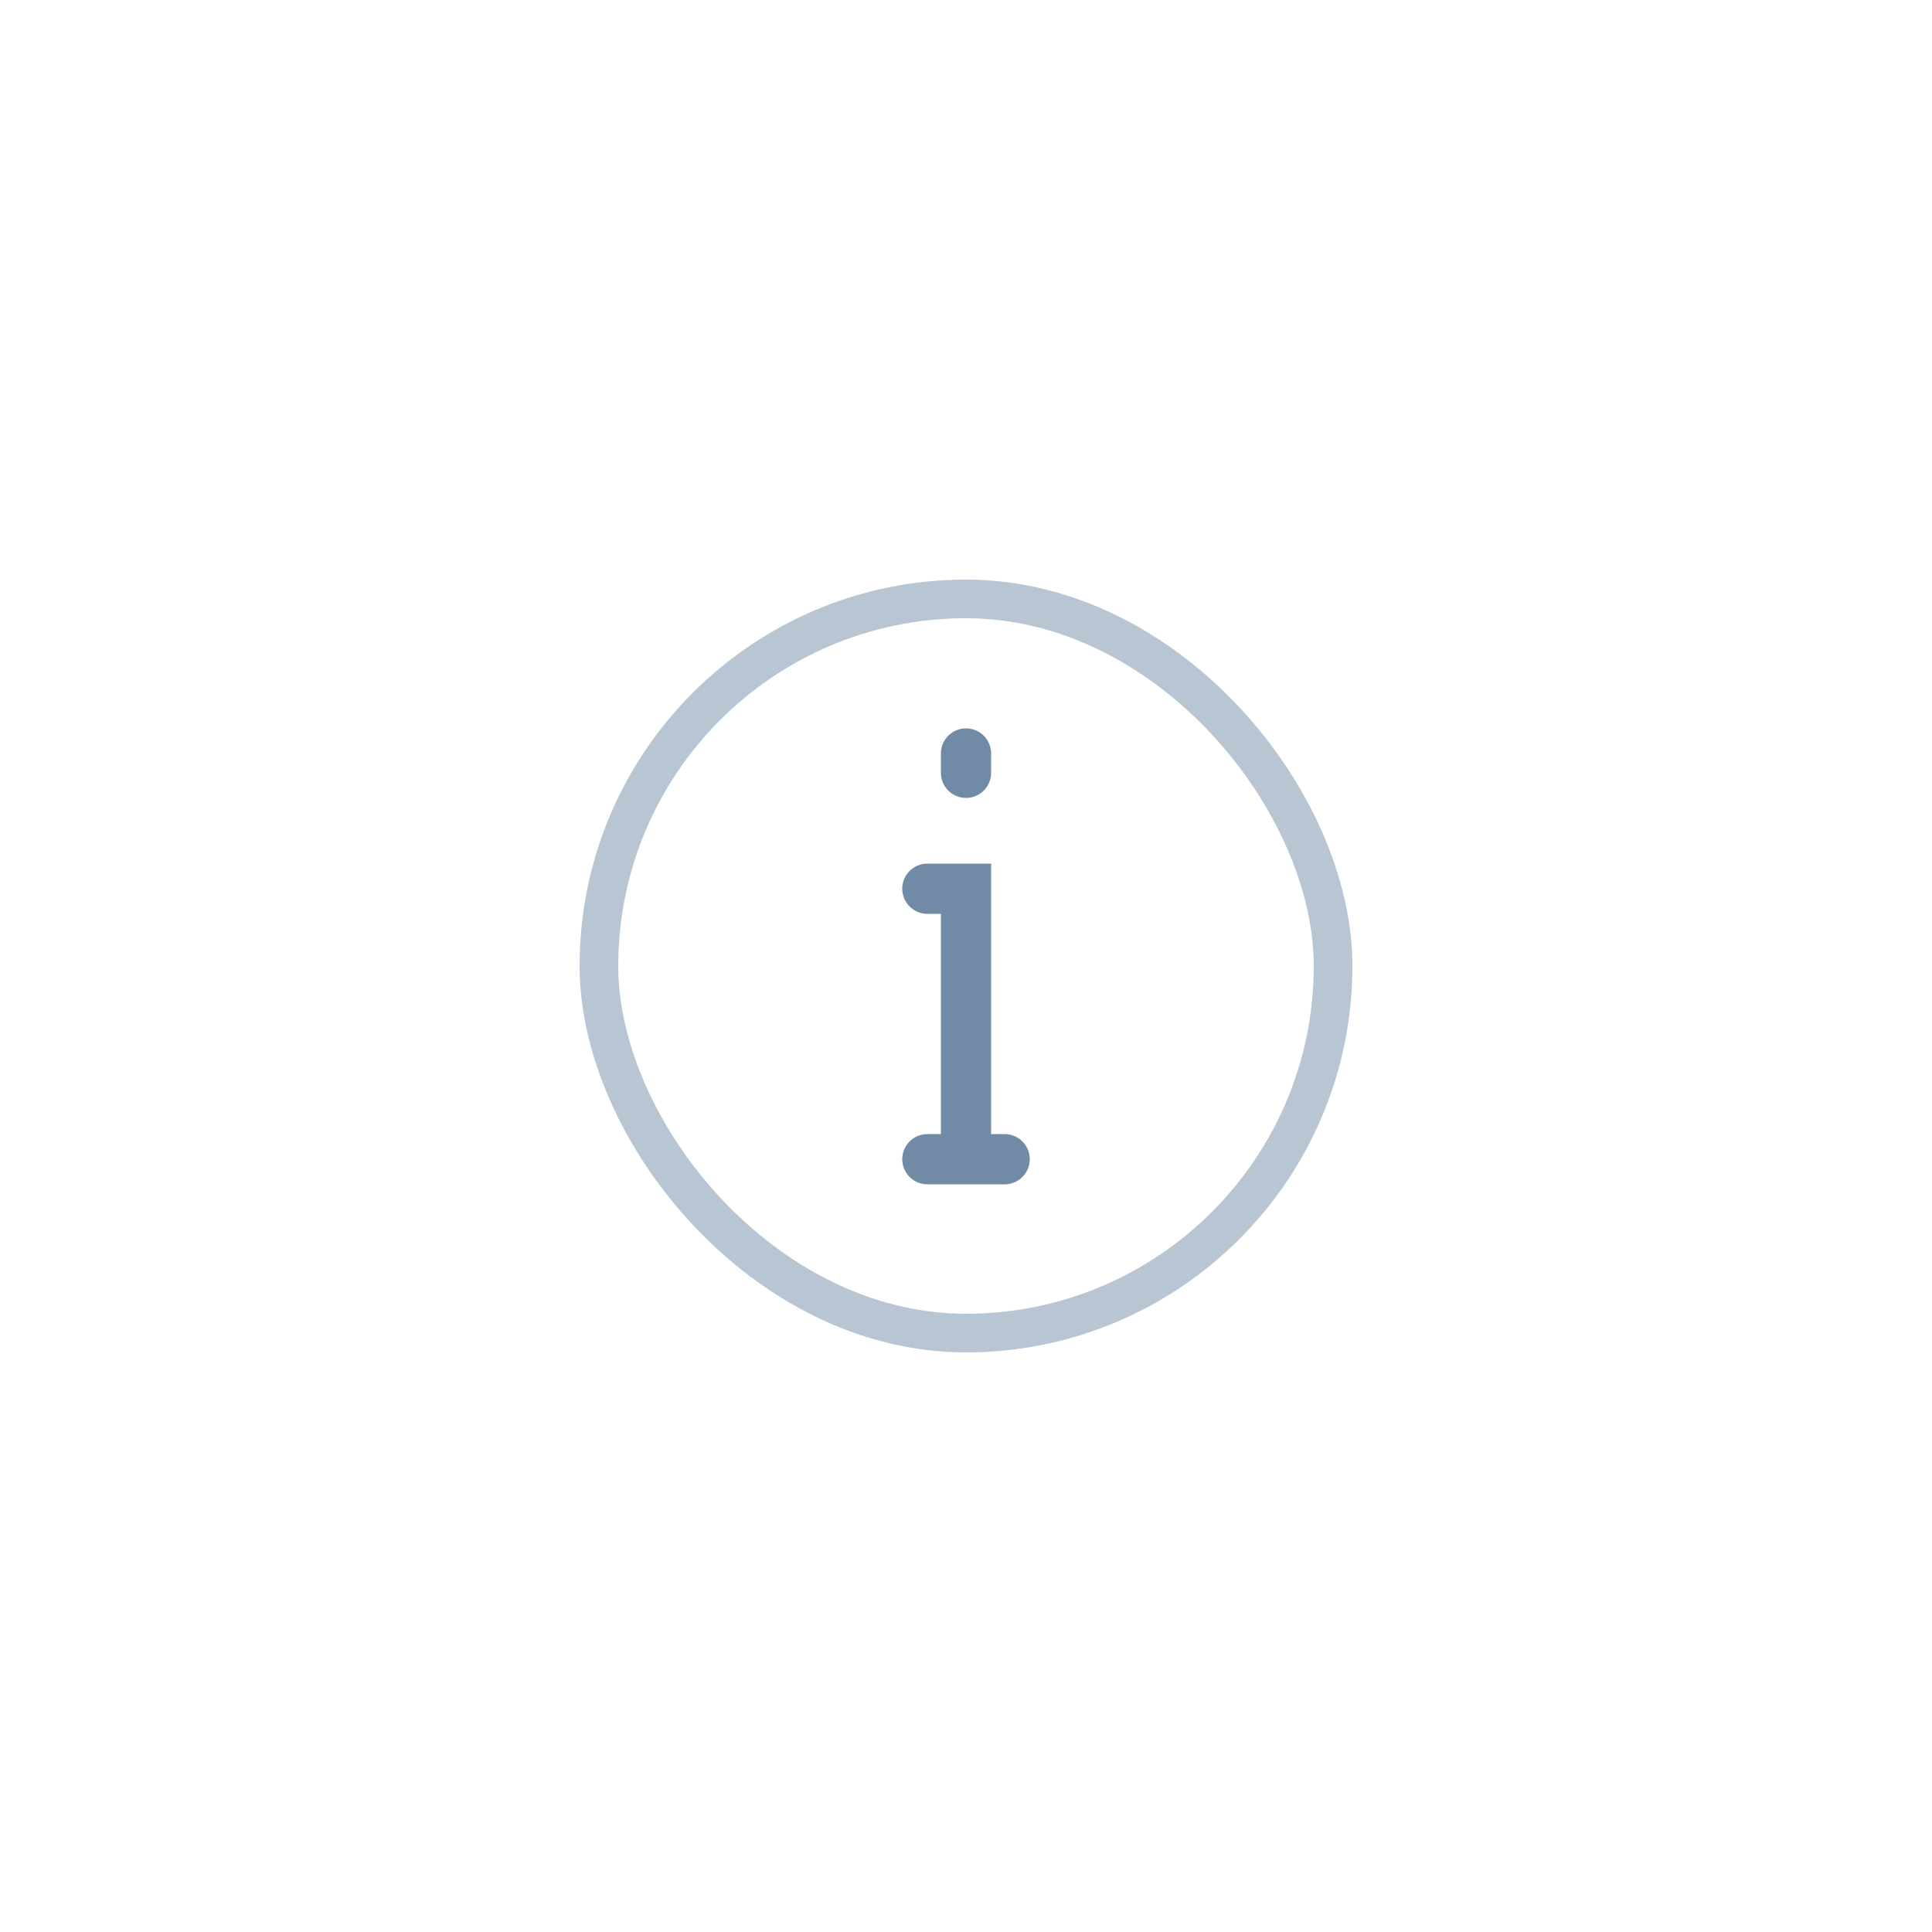 <svg width="50" height="50" viewBox="0 0 50 50" fill="none" xmlns="http://www.w3.org/2000/svg">
<rect x="15.5" y="15.5" width="19" height="19" rx="9.5" stroke="#B8C5D3"/>
<path d="M25 30V23H24M25 20V19.5M24 30H26" stroke="#718BA6" stroke-width="1.3" stroke-linecap="round"/>
</svg>
